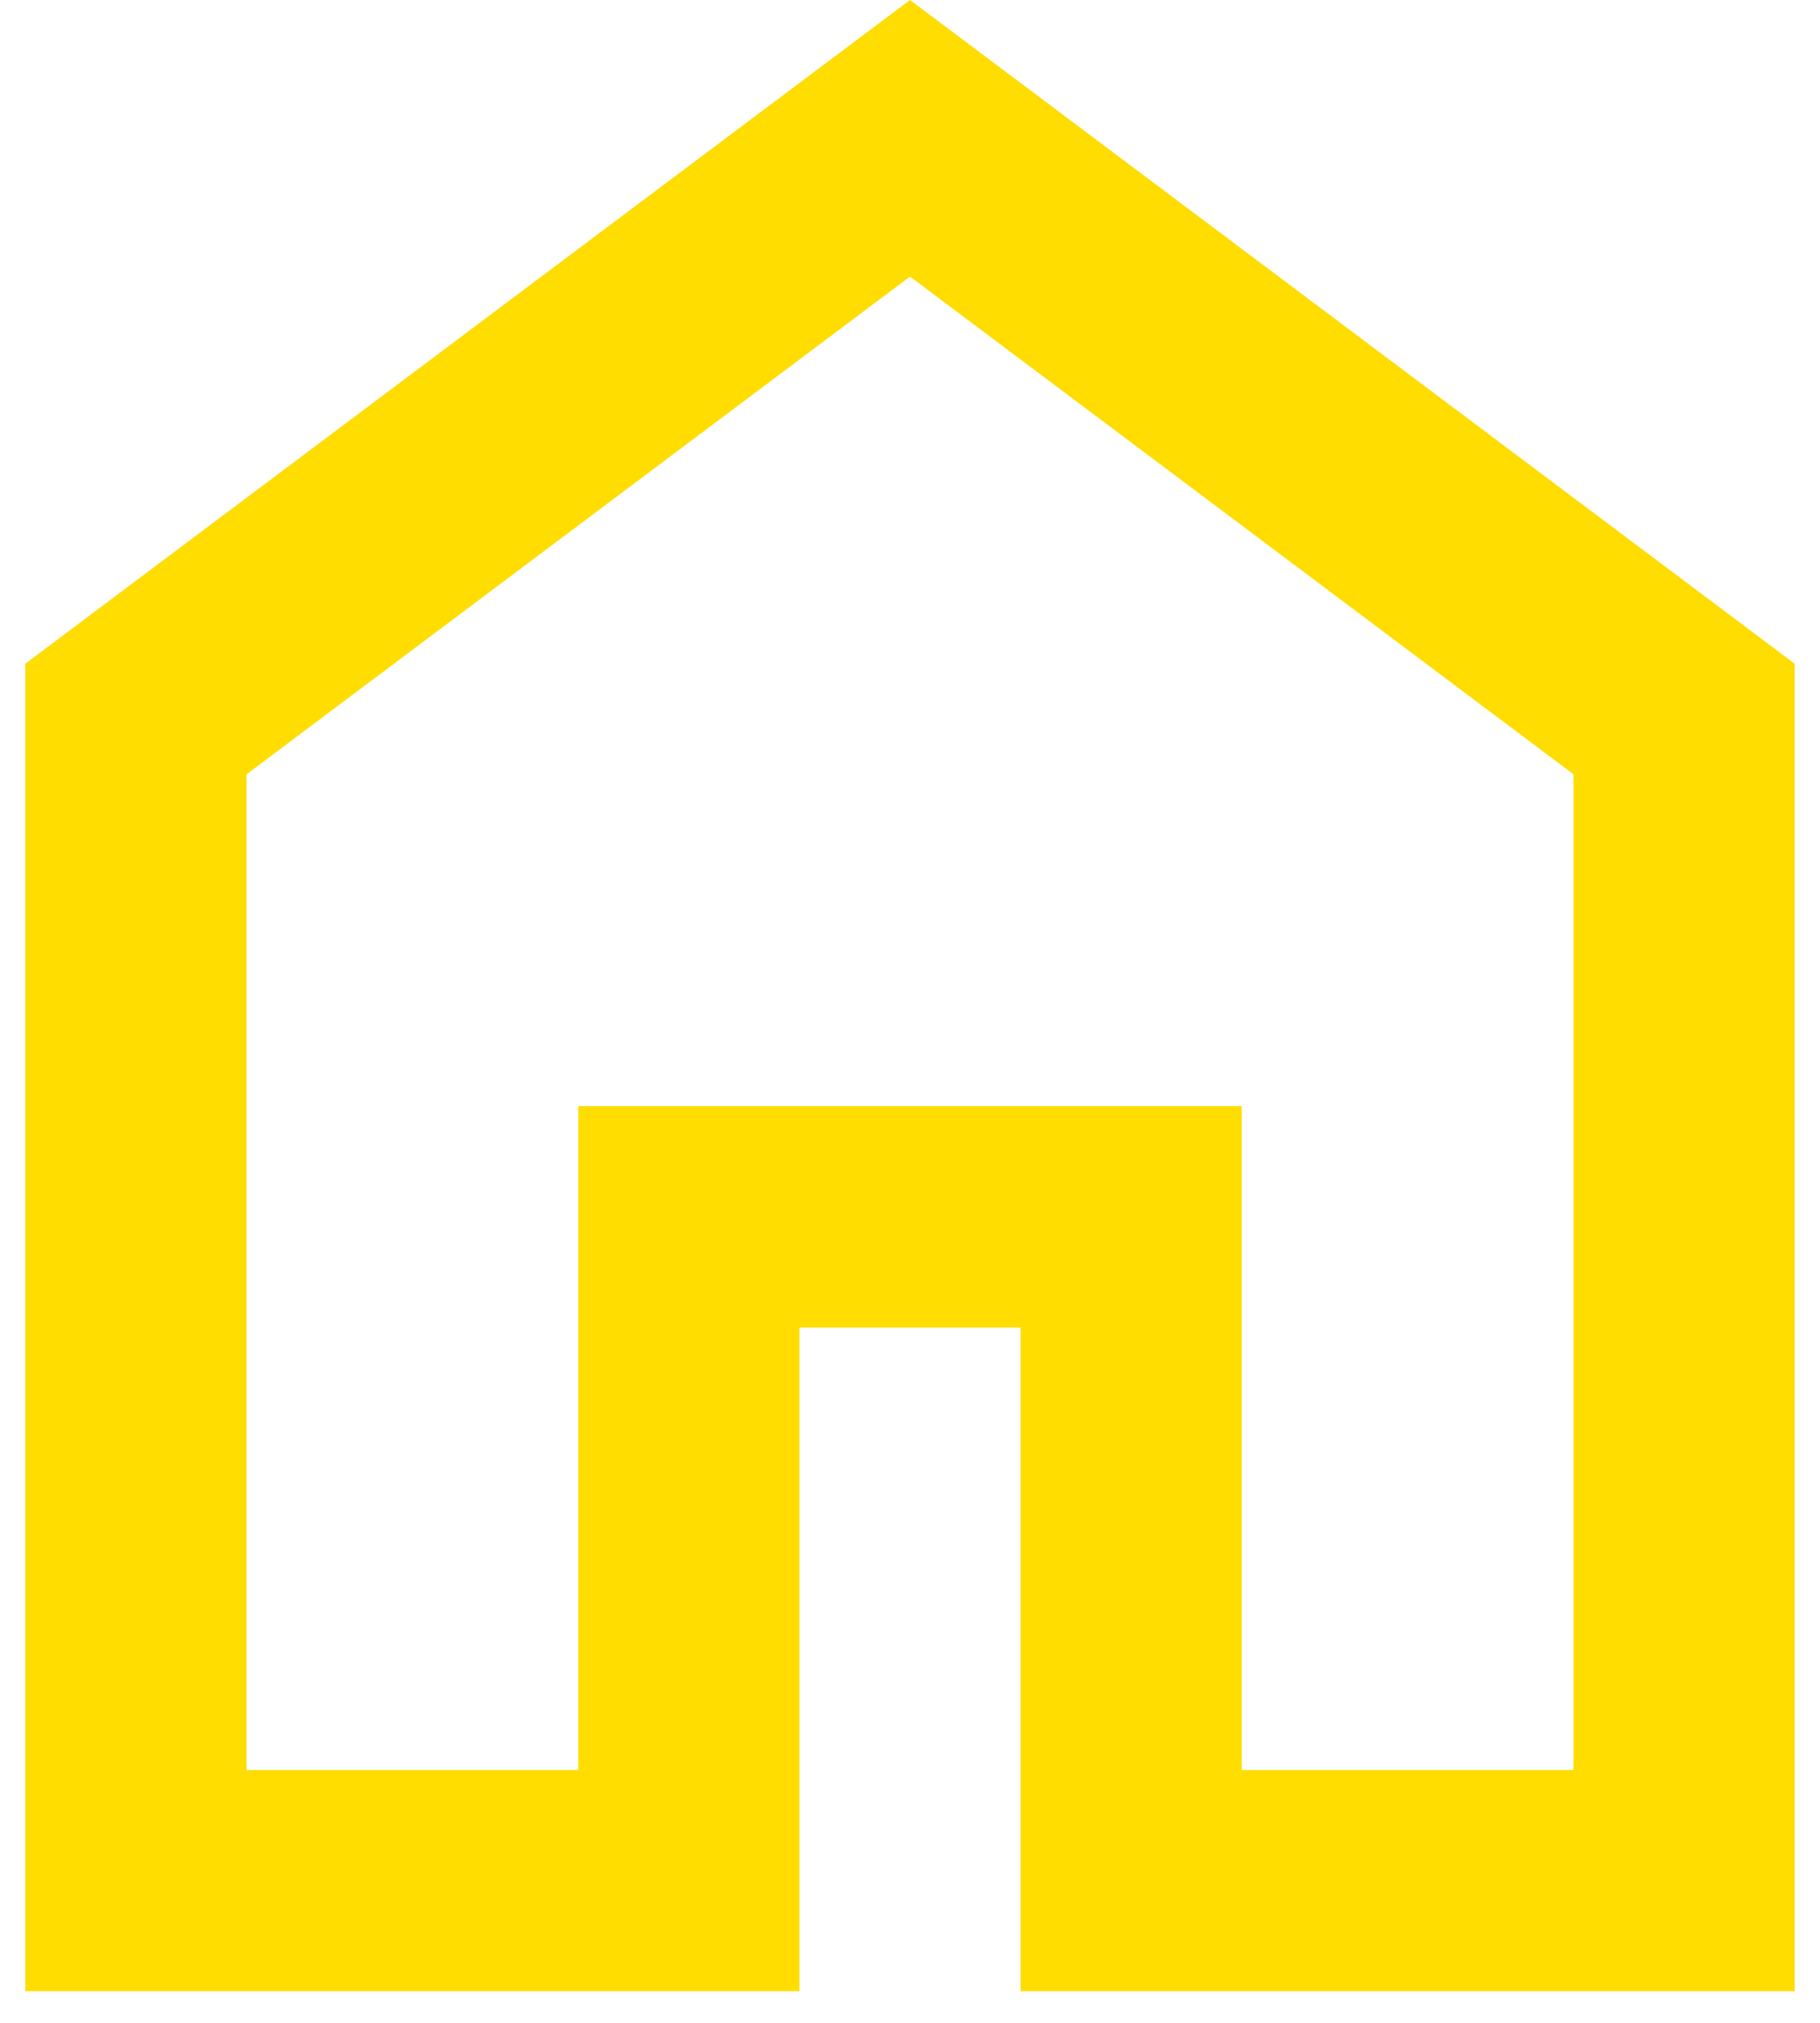 <svg width="36" height="40" viewBox="0 0 36 40" fill="none" xmlns="http://www.w3.org/2000/svg">
<path d="M4.875 35H11.438V21.875H24.562V35H31.125V15.312L18 5.469L4.875 15.312V35ZM0.5 39.375V13.125L18 0L35.5 13.125V39.375H20.188V26.25H15.812V39.375H0.5Z" fill="#FFDD00"/>
</svg>
